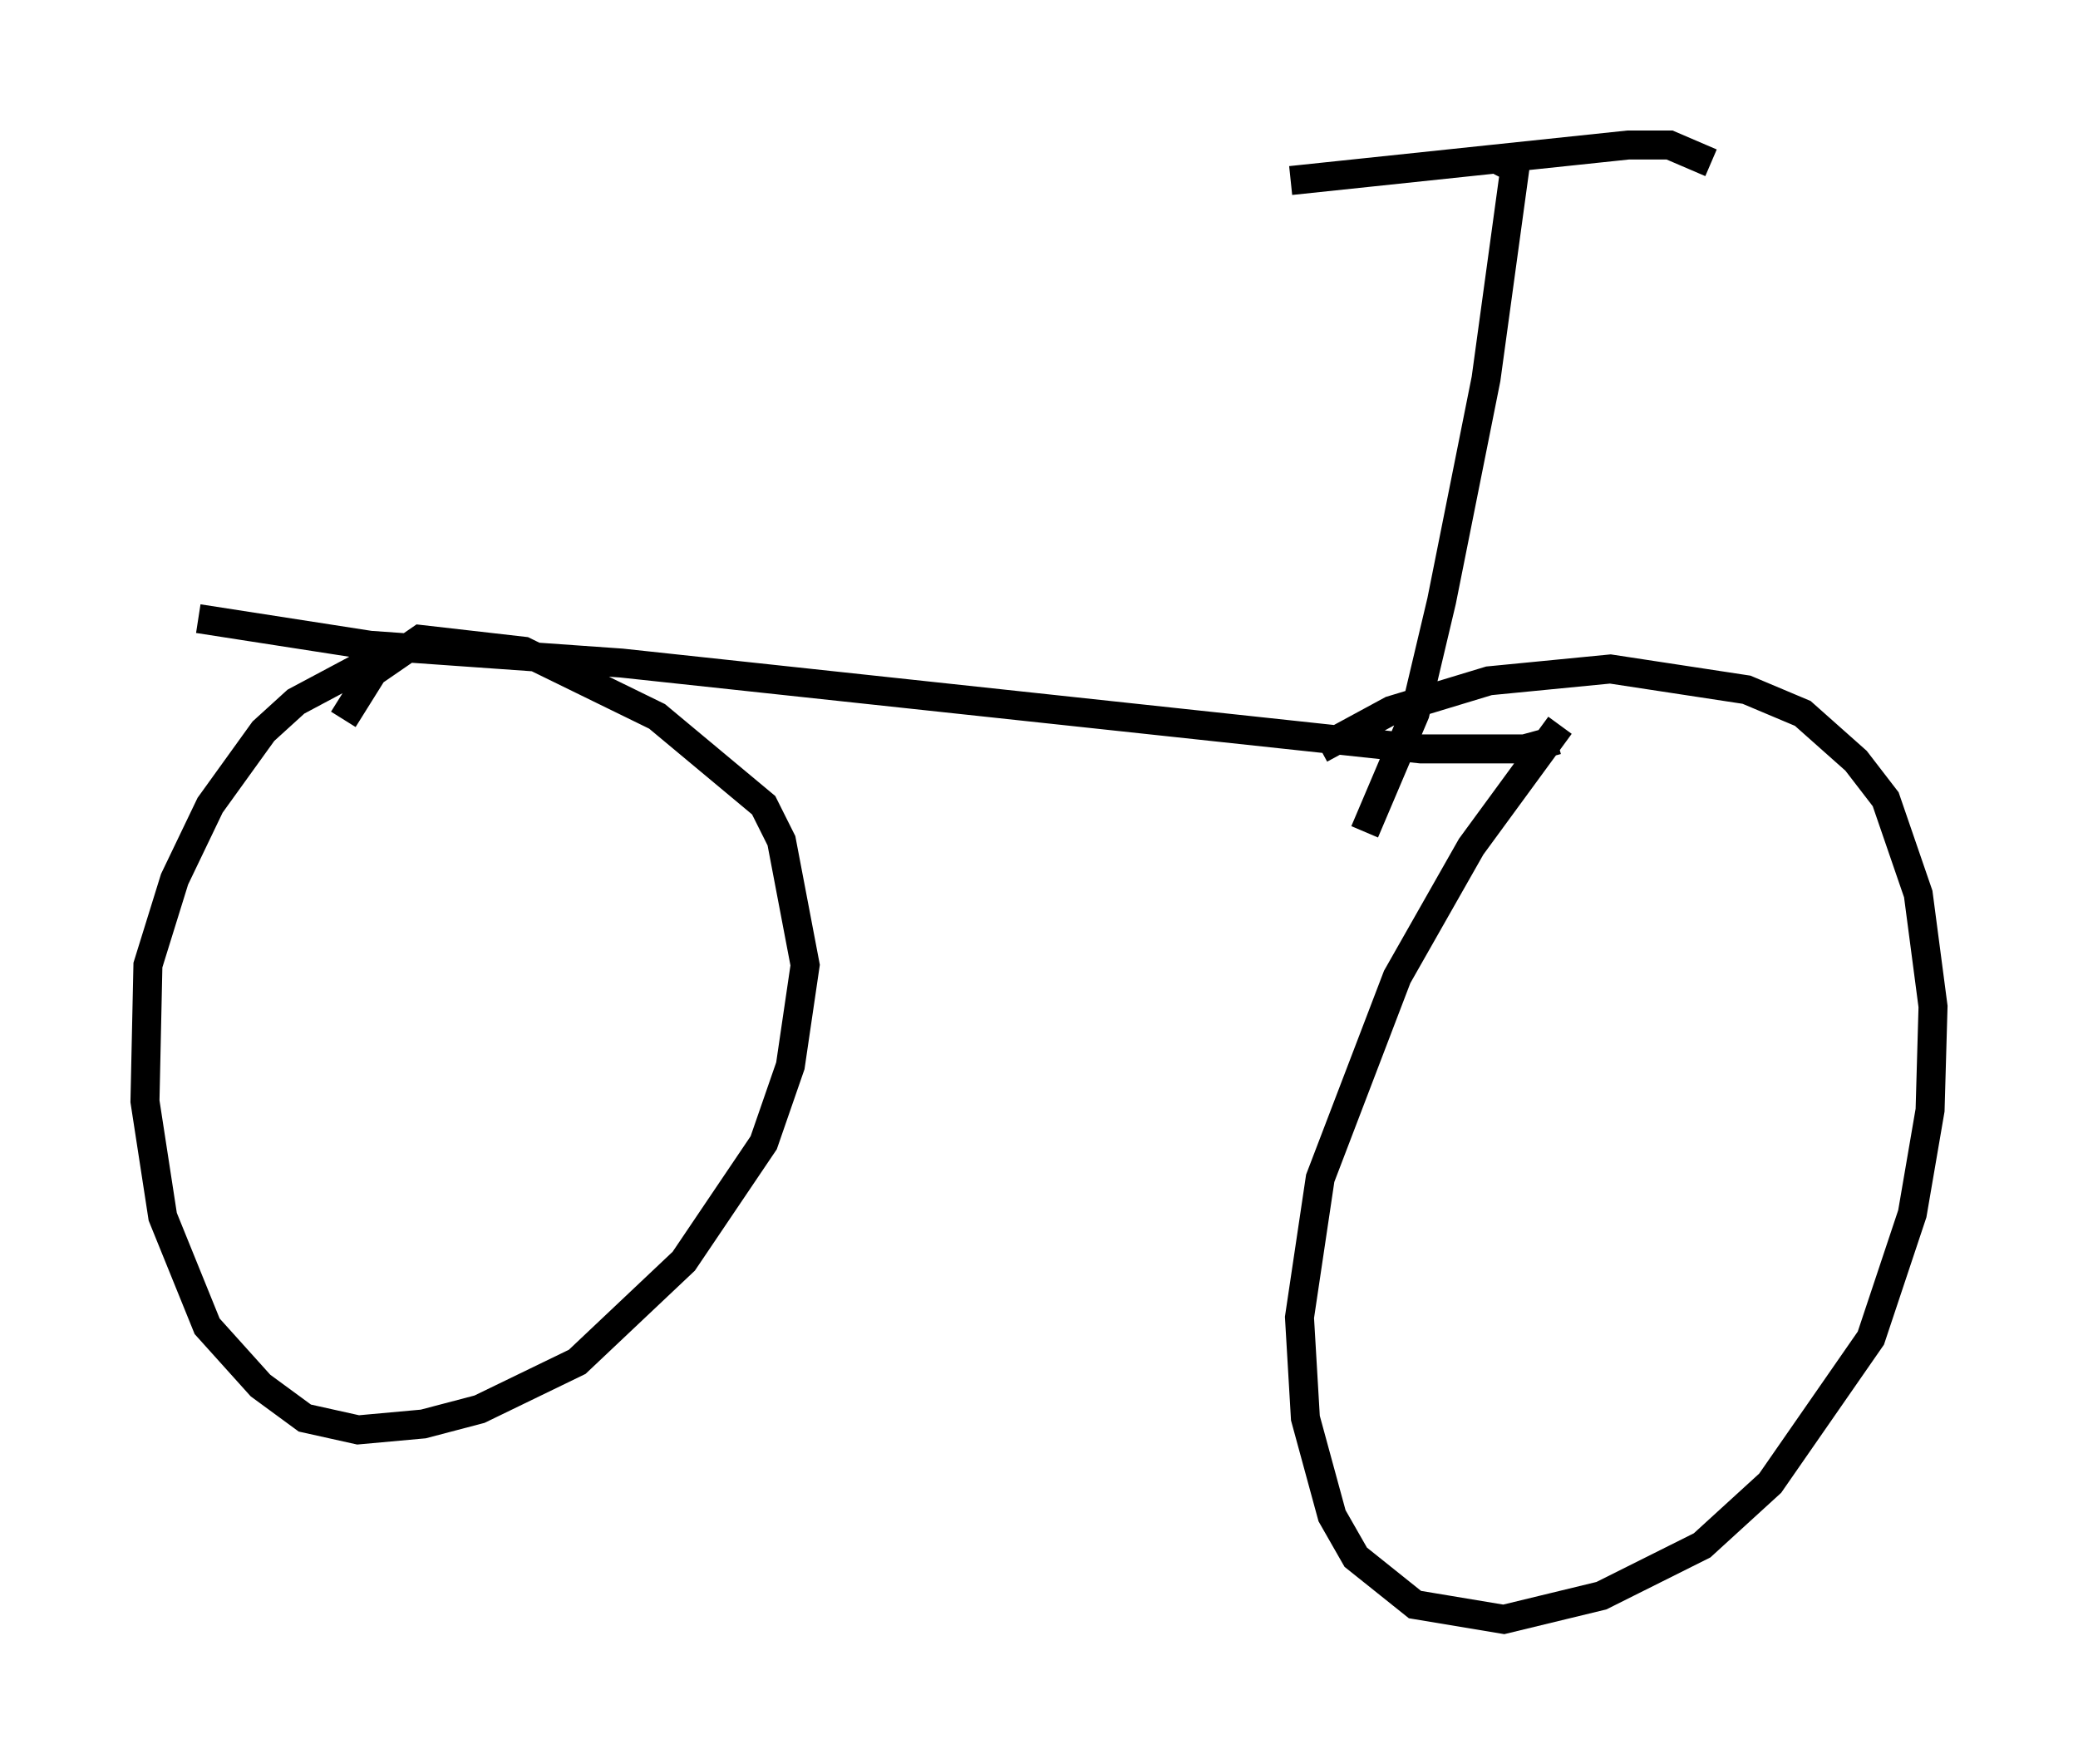 <?xml version="1.0" encoding="utf-8" ?>
<svg baseProfile="full" height="60.838" version="1.1" width="71.659" xmlns="http://www.w3.org/2000/svg" xmlns:ev="http://www.w3.org/2001/xml-events" xmlns:xlink="http://www.w3.org/1999/xlink"><defs /><rect fill="white" height="60.838" width="71.659" x="0" y="0" /><path d="M16.229, 21.946 m-2.96, 0.613 l-3.063, 1.633 -1.123, 1.021 l-1.838, 2.552 -1.225, 2.552 l-0.919, 2.96 -0.102, 4.696 l0.613, 3.981 1.531, 3.777 l1.838, 2.042 1.531, 1.123 l1.838, 0.408 2.246, -0.204 l1.94, -0.51 3.369, -1.633 l3.675, -3.471 2.756, -4.083 l0.919, -2.654 0.51, -3.471 l-0.817, -4.288 -0.613, -1.225 l-3.675, -3.063 -4.594, -2.246 l-3.573, -0.408 -1.633, 1.123 l-1.021, 1.633 m41.957, 0.204 l-3.063, 4.185 -2.552, 4.492 l-2.654, 6.942 -0.715, 4.798 l0.204, 3.471 0.919, 3.369 l0.817, 1.429 2.042, 1.633 l3.063, 0.51 3.369, -0.817 l3.471, -1.735 2.348, -2.144 l3.471, -5.002 1.429, -4.288 l0.613, -3.573 0.102, -3.573 l-0.51, -3.879 -1.123, -3.267 l-1.021, -1.327 -1.838, -1.633 l-1.94, -0.817 -4.696, -0.715 l-4.185, 0.408 -3.369, 1.021 l-2.45, 1.327 m-38.69, -4.492 l5.921, 0.919 8.677, 0.613 l27.563, 2.96 3.573, 0.0 l1.123, -0.306 m-6.635, 3.165 l1.735, -4.083 0.919, -3.879 l1.531, -7.656 1.021, -7.452 l-0.306, 0.613 m-7.452, 0.0 l11.638, -1.225 1.429, 0.0 l1.429, 0.613 " fill="none" stroke="black" stroke-width="1" /></svg>
